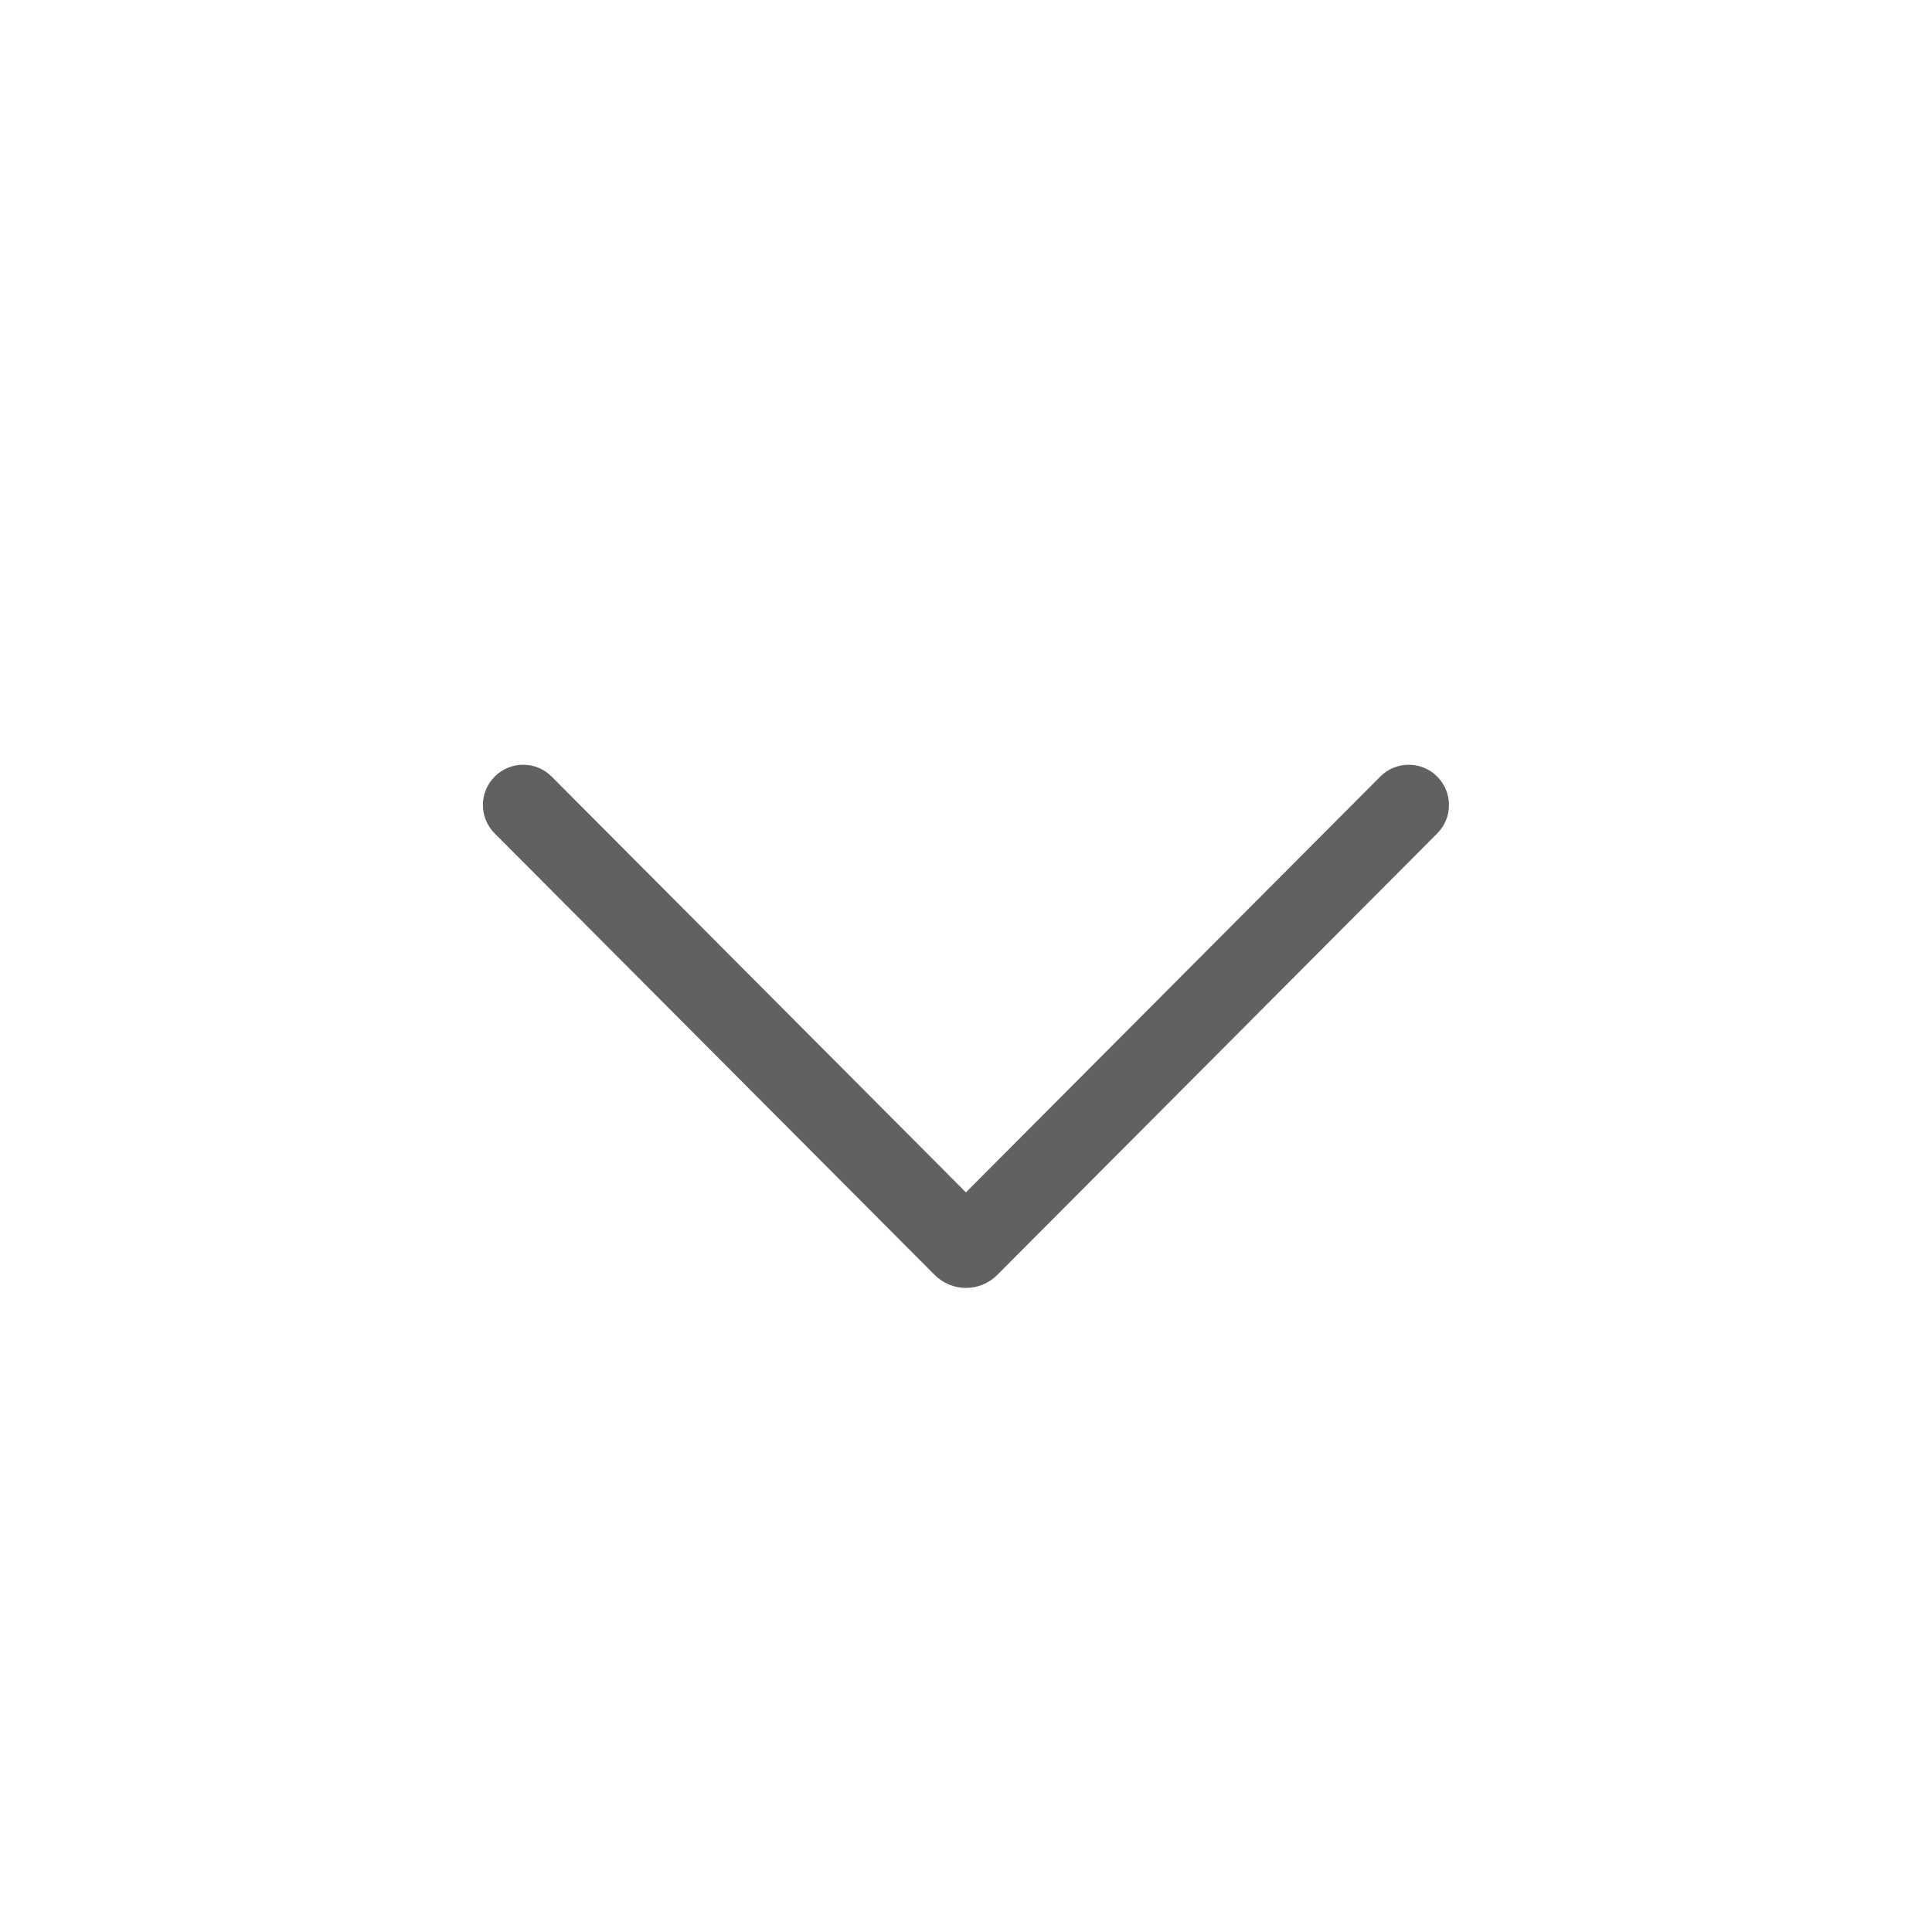 <svg width="24" height="24" viewBox="0 0 24 24" fill="none" xmlns="http://www.w3.org/2000/svg">
<path d="M17.853 9.646C18.048 9.841 18.049 10.157 17.854 10.353L12.389 15.837C12.174 16.053 11.825 16.053 11.61 15.837L6.145 10.353C5.95 10.157 5.95 9.841 6.146 9.646C6.342 9.451 6.658 9.451 6.853 9.647L11.999 14.812L17.146 9.647C17.341 9.451 17.657 9.451 17.853 9.646Z" fill="#616161"/>
</svg>
